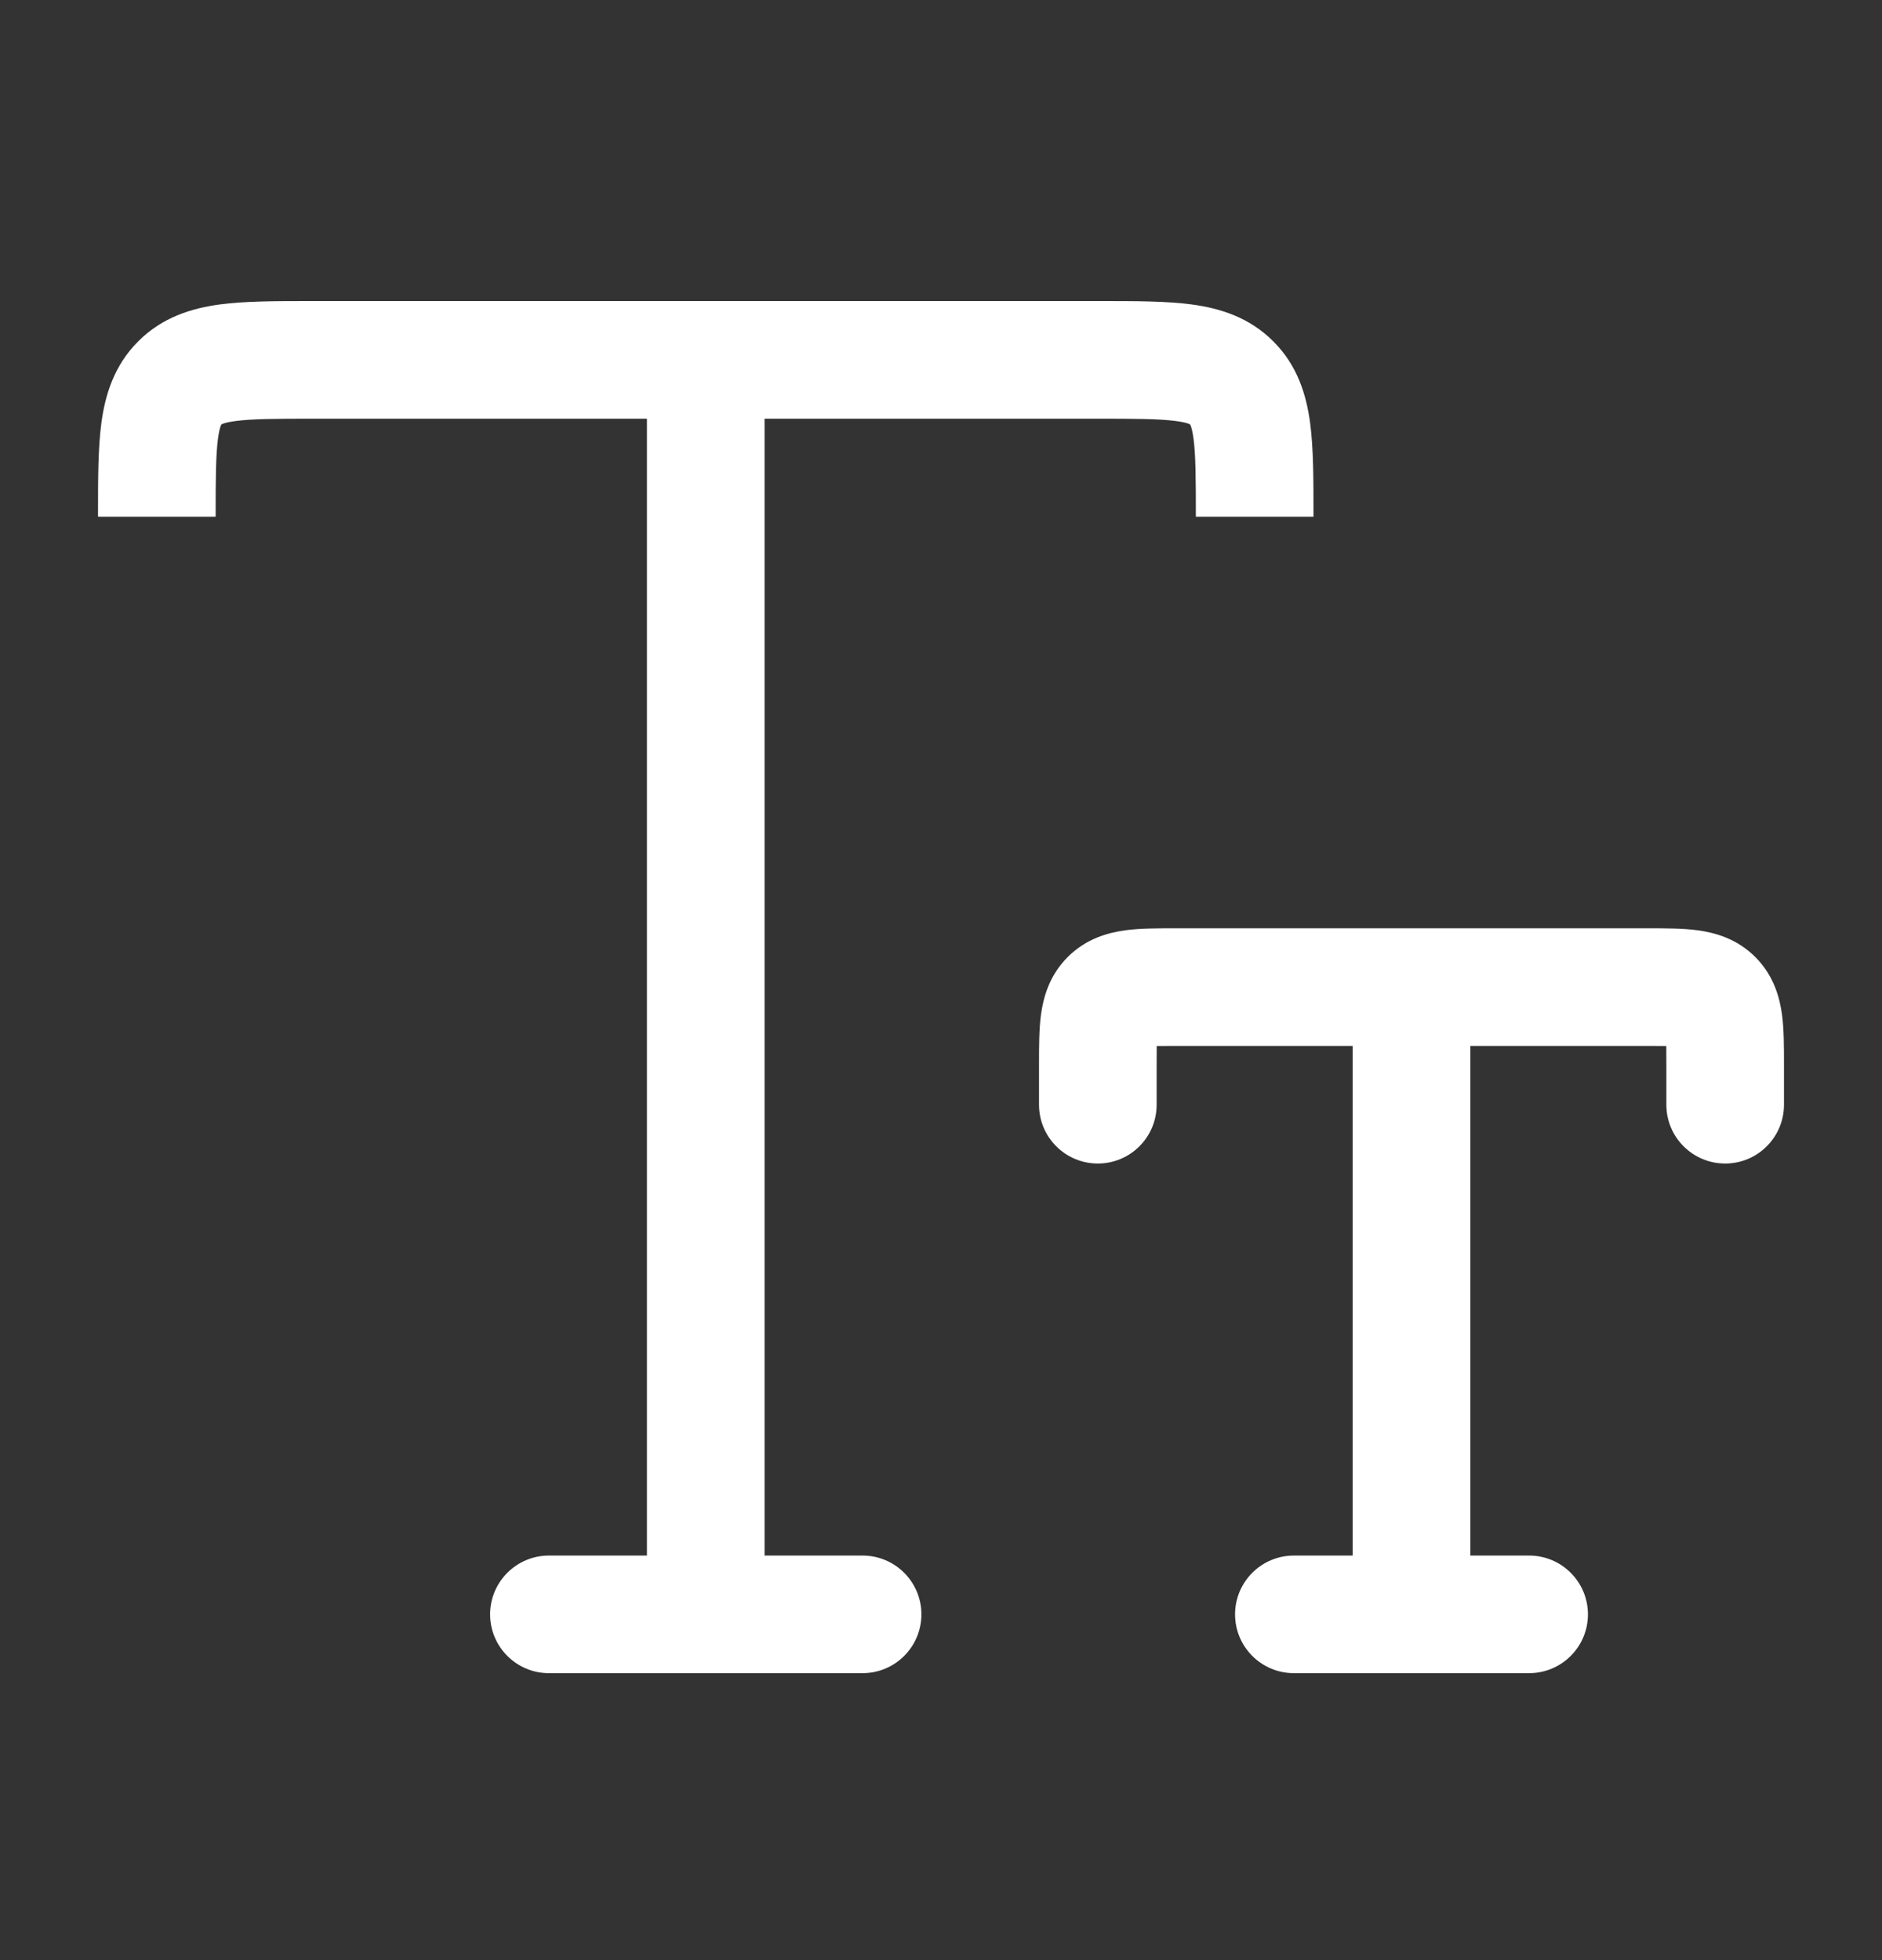 <svg width="24" height="25" viewBox="0 0 24 25" fill="none" xmlns="http://www.w3.org/2000/svg">
<rect x="0" y="0" width="24" height="25" fill="#333333" stroke="none"/>
<path fill-rule="evenodd" clip-rule="evenodd" d="M4 3.84L3.955 3.84C3.522 3.84 3.126 3.84 2.803 3.883C2.447 3.931 2.072 4.044 1.763 4.353C1.454 4.662 1.341 5.037 1.293 5.393C1.25 5.716 1.25 6.113 1.25 6.545L1.25 6.59H2.75C2.75 6.097 2.752 5.803 2.78 5.593C2.793 5.496 2.808 5.448 2.817 5.426C2.819 5.421 2.821 5.418 2.822 5.416L2.823 5.413L2.826 5.412C2.828 5.411 2.831 5.409 2.836 5.407C2.858 5.398 2.906 5.383 3.003 5.37C3.213 5.342 3.507 5.34 4 5.34H8.25V19.84H7C6.586 19.84 6.25 20.176 6.25 20.59C6.25 21.004 6.586 21.34 7 21.34H9H11C11.414 21.34 11.75 21.004 11.75 20.59C11.75 20.176 11.414 19.84 11 19.84H9.75V5.34H14C14.493 5.34 14.787 5.342 14.997 5.37C15.094 5.383 15.142 5.398 15.164 5.407C15.169 5.409 15.172 5.411 15.174 5.412L15.177 5.413L15.178 5.416C15.179 5.418 15.181 5.421 15.183 5.426C15.192 5.448 15.207 5.496 15.22 5.593C15.248 5.803 15.25 6.097 15.25 6.59H16.75L16.75 6.545V6.545C16.75 6.113 16.75 5.716 16.707 5.393C16.659 5.037 16.547 4.662 16.237 4.353C15.928 4.044 15.553 3.931 15.197 3.883C14.874 3.84 14.478 3.84 14.045 3.84L14 3.84H9H4ZM15 11.84L14.966 11.84C14.76 11.84 14.539 11.84 14.351 11.865C14.132 11.895 13.852 11.97 13.616 12.206C13.38 12.442 13.305 12.722 13.275 12.941C13.25 13.129 13.25 13.351 13.25 13.556V13.556L13.25 13.59V14.09C13.25 14.504 13.586 14.84 14 14.84C14.414 14.84 14.75 14.504 14.75 14.09V13.59C14.75 13.491 14.75 13.411 14.751 13.341C14.821 13.34 14.901 13.34 15 13.34H17.25V19.84H16.5C16.086 19.84 15.75 20.176 15.75 20.59C15.75 21.004 16.086 21.34 16.5 21.34H18H19.5C19.914 21.34 20.25 21.004 20.25 20.59C20.25 20.176 19.914 19.84 19.5 19.84H18.75V13.34H21C21.099 13.34 21.179 13.34 21.249 13.341C21.25 13.411 21.25 13.491 21.25 13.59V14.09C21.25 14.504 21.586 14.84 22 14.84C22.414 14.84 22.75 14.504 22.75 14.09V13.59L22.75 13.556V13.556C22.75 13.351 22.75 13.129 22.725 12.941C22.695 12.722 22.62 12.442 22.384 12.206C22.148 11.97 21.868 11.895 21.649 11.865C21.461 11.84 21.24 11.84 21.034 11.84L21 11.84H18H15Z" fill="white"/>
</svg>

